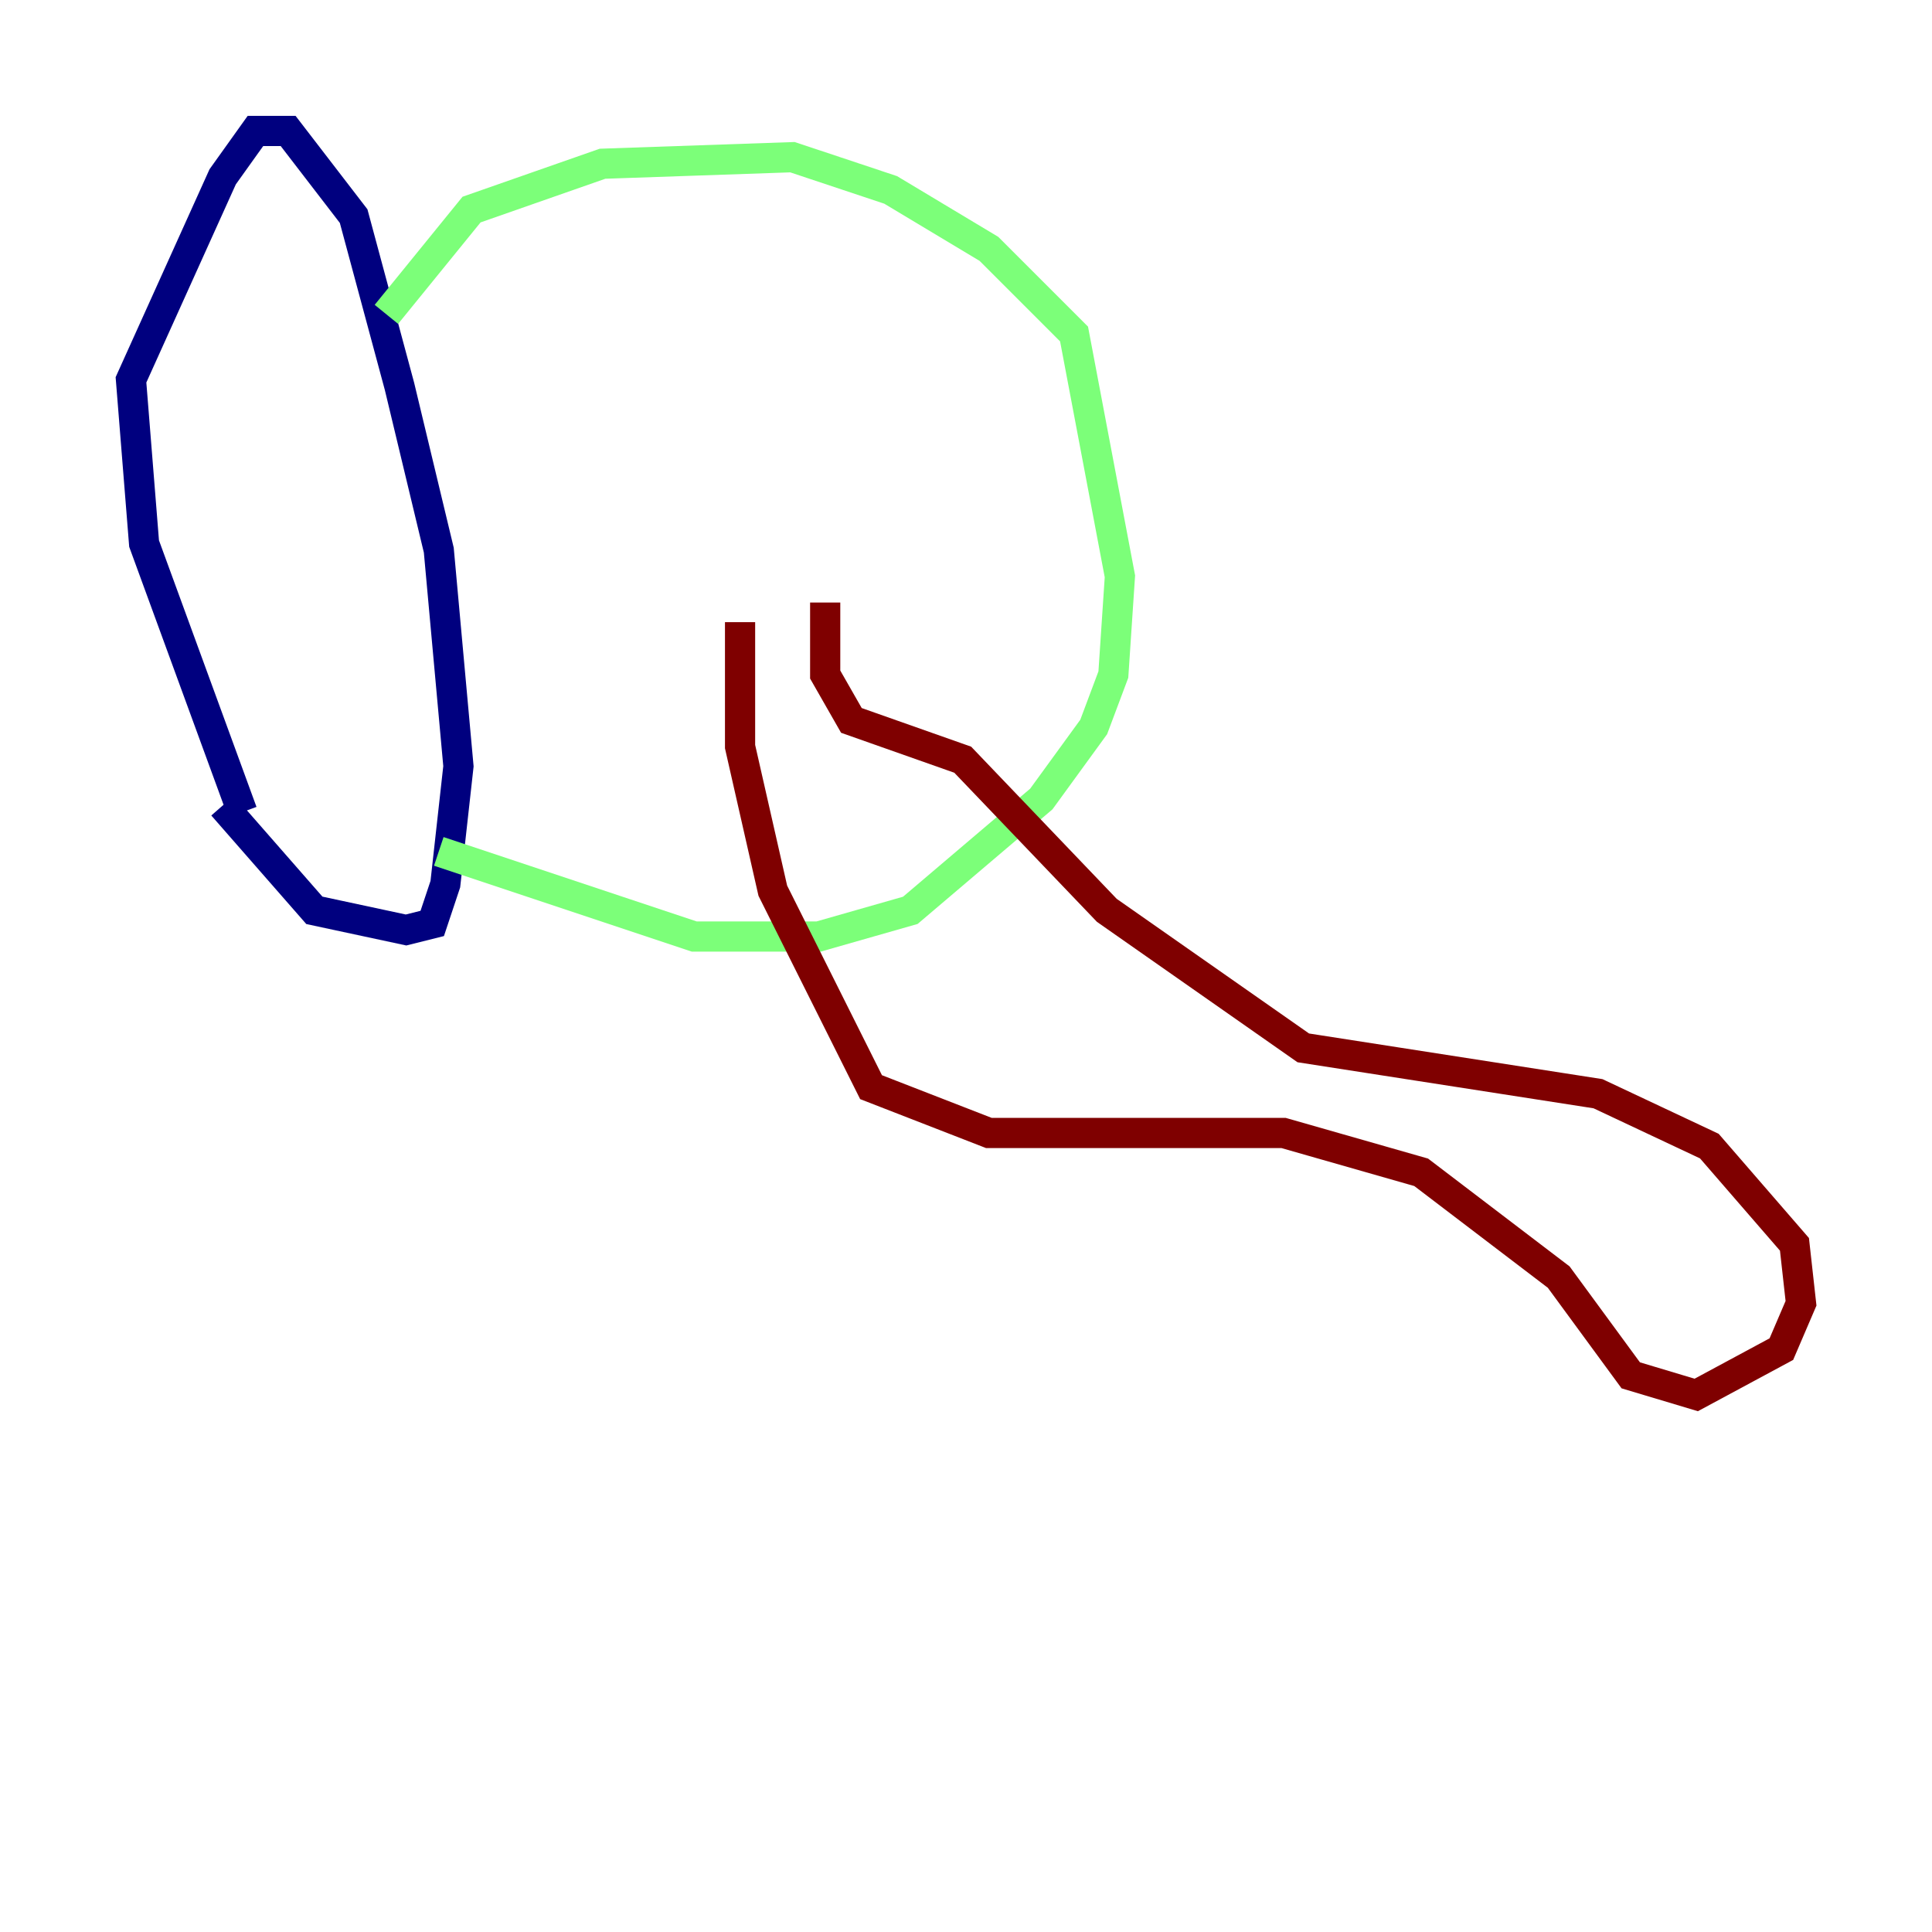 <?xml version="1.0" encoding="utf-8" ?>
<svg baseProfile="tiny" height="128" version="1.2" viewBox="0,0,128,128" width="128" xmlns="http://www.w3.org/2000/svg" xmlns:ev="http://www.w3.org/2001/xml-events" xmlns:xlink="http://www.w3.org/1999/xlink"><defs /><polyline fill="none" points="16.054,53.803 9.546,36.014 8.678,25.166 14.752,11.715 16.922,8.678 19.091,8.678 23.43,14.319 26.468,25.6 29.071,36.447 30.373,50.766 29.505,58.576 28.637,61.18 26.902,61.614 20.827,60.312 14.752,53.37" stroke="#00007f" stroke-width="2" /><polyline fill="none" points="25.6,20.827 31.241,13.885 39.919,10.848 52.502,10.414 59.01,12.583 65.519,16.488 71.159,22.129 74.197,38.183 73.763,44.691 72.461,48.163 68.99,52.936 60.312,60.312 54.237,62.047 45.993,62.047 29.071,56.407" stroke="#7cff79" stroke-width="2" /><polyline fill="none" points="49.031,41.22 49.031,49.464 51.2,59.01 57.709,72.027 65.519,75.064 85.044,75.064 94.156,77.668 103.268,84.61 108.041,91.119 112.38,92.42 118.02,89.383 119.322,86.346 118.888,82.441 113.248,75.932 105.871,72.461 86.346,69.424 73.329,60.312 63.783,50.332 56.407,47.729 54.671,44.691 54.671,39.919" stroke="#7f0000" stroke-width="2" /></svg>